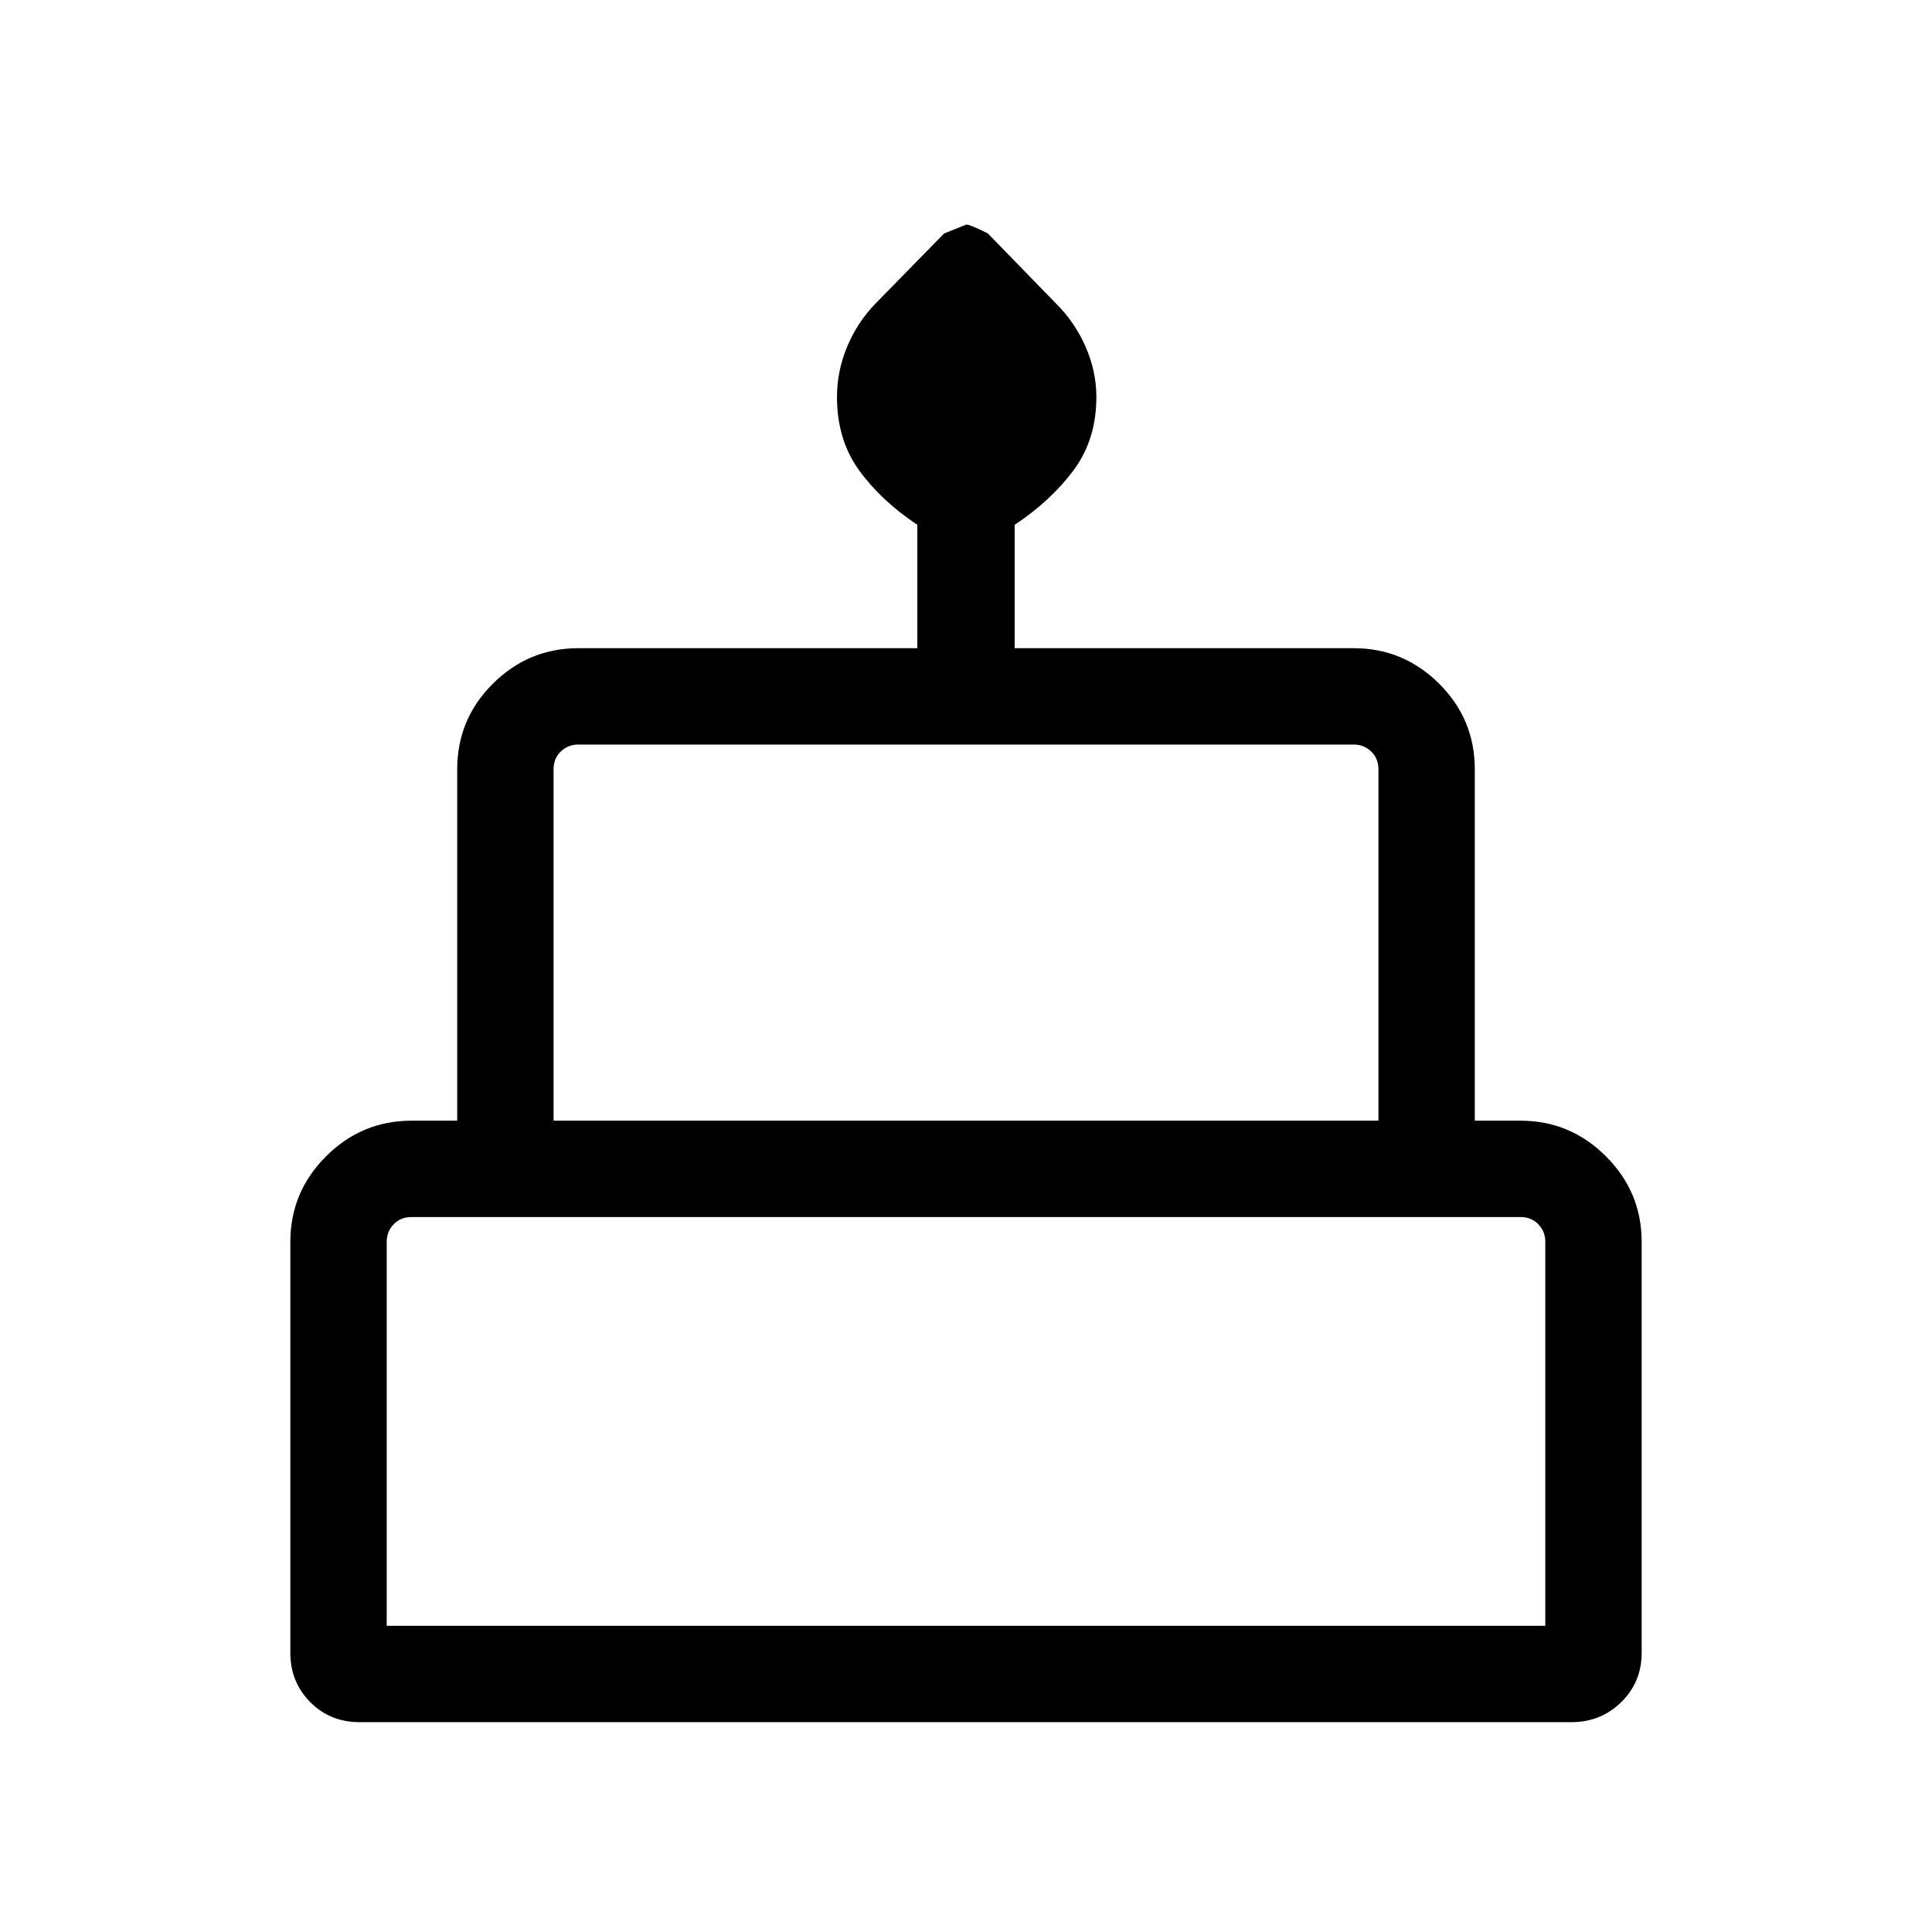 <svg xmlns="http://www.w3.org/2000/svg" height="40" viewBox="0 -960 960 960" width="40"><path d="M178.62-104.27q-14.59 0-24.47-9.96-9.88-9.97-9.88-24.48v-204.24q0-24.73 17.73-42.46 17.74-17.73 42.46-17.73h22.72v-174.59q0-24.93 17.73-42.56 17.74-17.63 42.46-17.63h168.45v-61.3q-17.93-11.91-28.93-27.08-11-15.18-11-36.5 0-12.75 5.03-24.88 5.04-12.12 14.04-21.41l34.16-34.9q1.23-.44 11.08-4.44 1.78 0 10.68 4.44l33.99 34.96q9.17 9.1 14.54 21.29 5.37 12.18 5.37 24.99 0 21.19-11.33 36.41-11.34 15.21-29.27 27.12v61.3h168.45q24.72 0 42.46 17.63 17.73 17.63 17.73 42.56v174.59h22.72q24.72 0 42.46 17.73 17.73 17.73 17.73 42.46v204.24q0 14.51-10.15 24.48-10.15 9.96-24.75 9.96H178.62Zm96.44-298.87h409.88v-174.59q0-5.39-3.59-8.85t-8.72-3.46H287.37q-5.13 0-8.72 3.46-3.59 3.46-3.59 8.85v174.59Zm-82.91 250.99h575.7v-190.8q0-5.13-3.47-8.72-3.46-3.59-8.84-3.59H204.46q-5.38 0-8.84 3.59-3.47 3.59-3.47 8.72v190.8Zm82.91-250.99h409.88-409.88Zm-82.91 250.99h575.7-575.7Zm555.69-250.99H212.16h535.68Z"/></svg>
